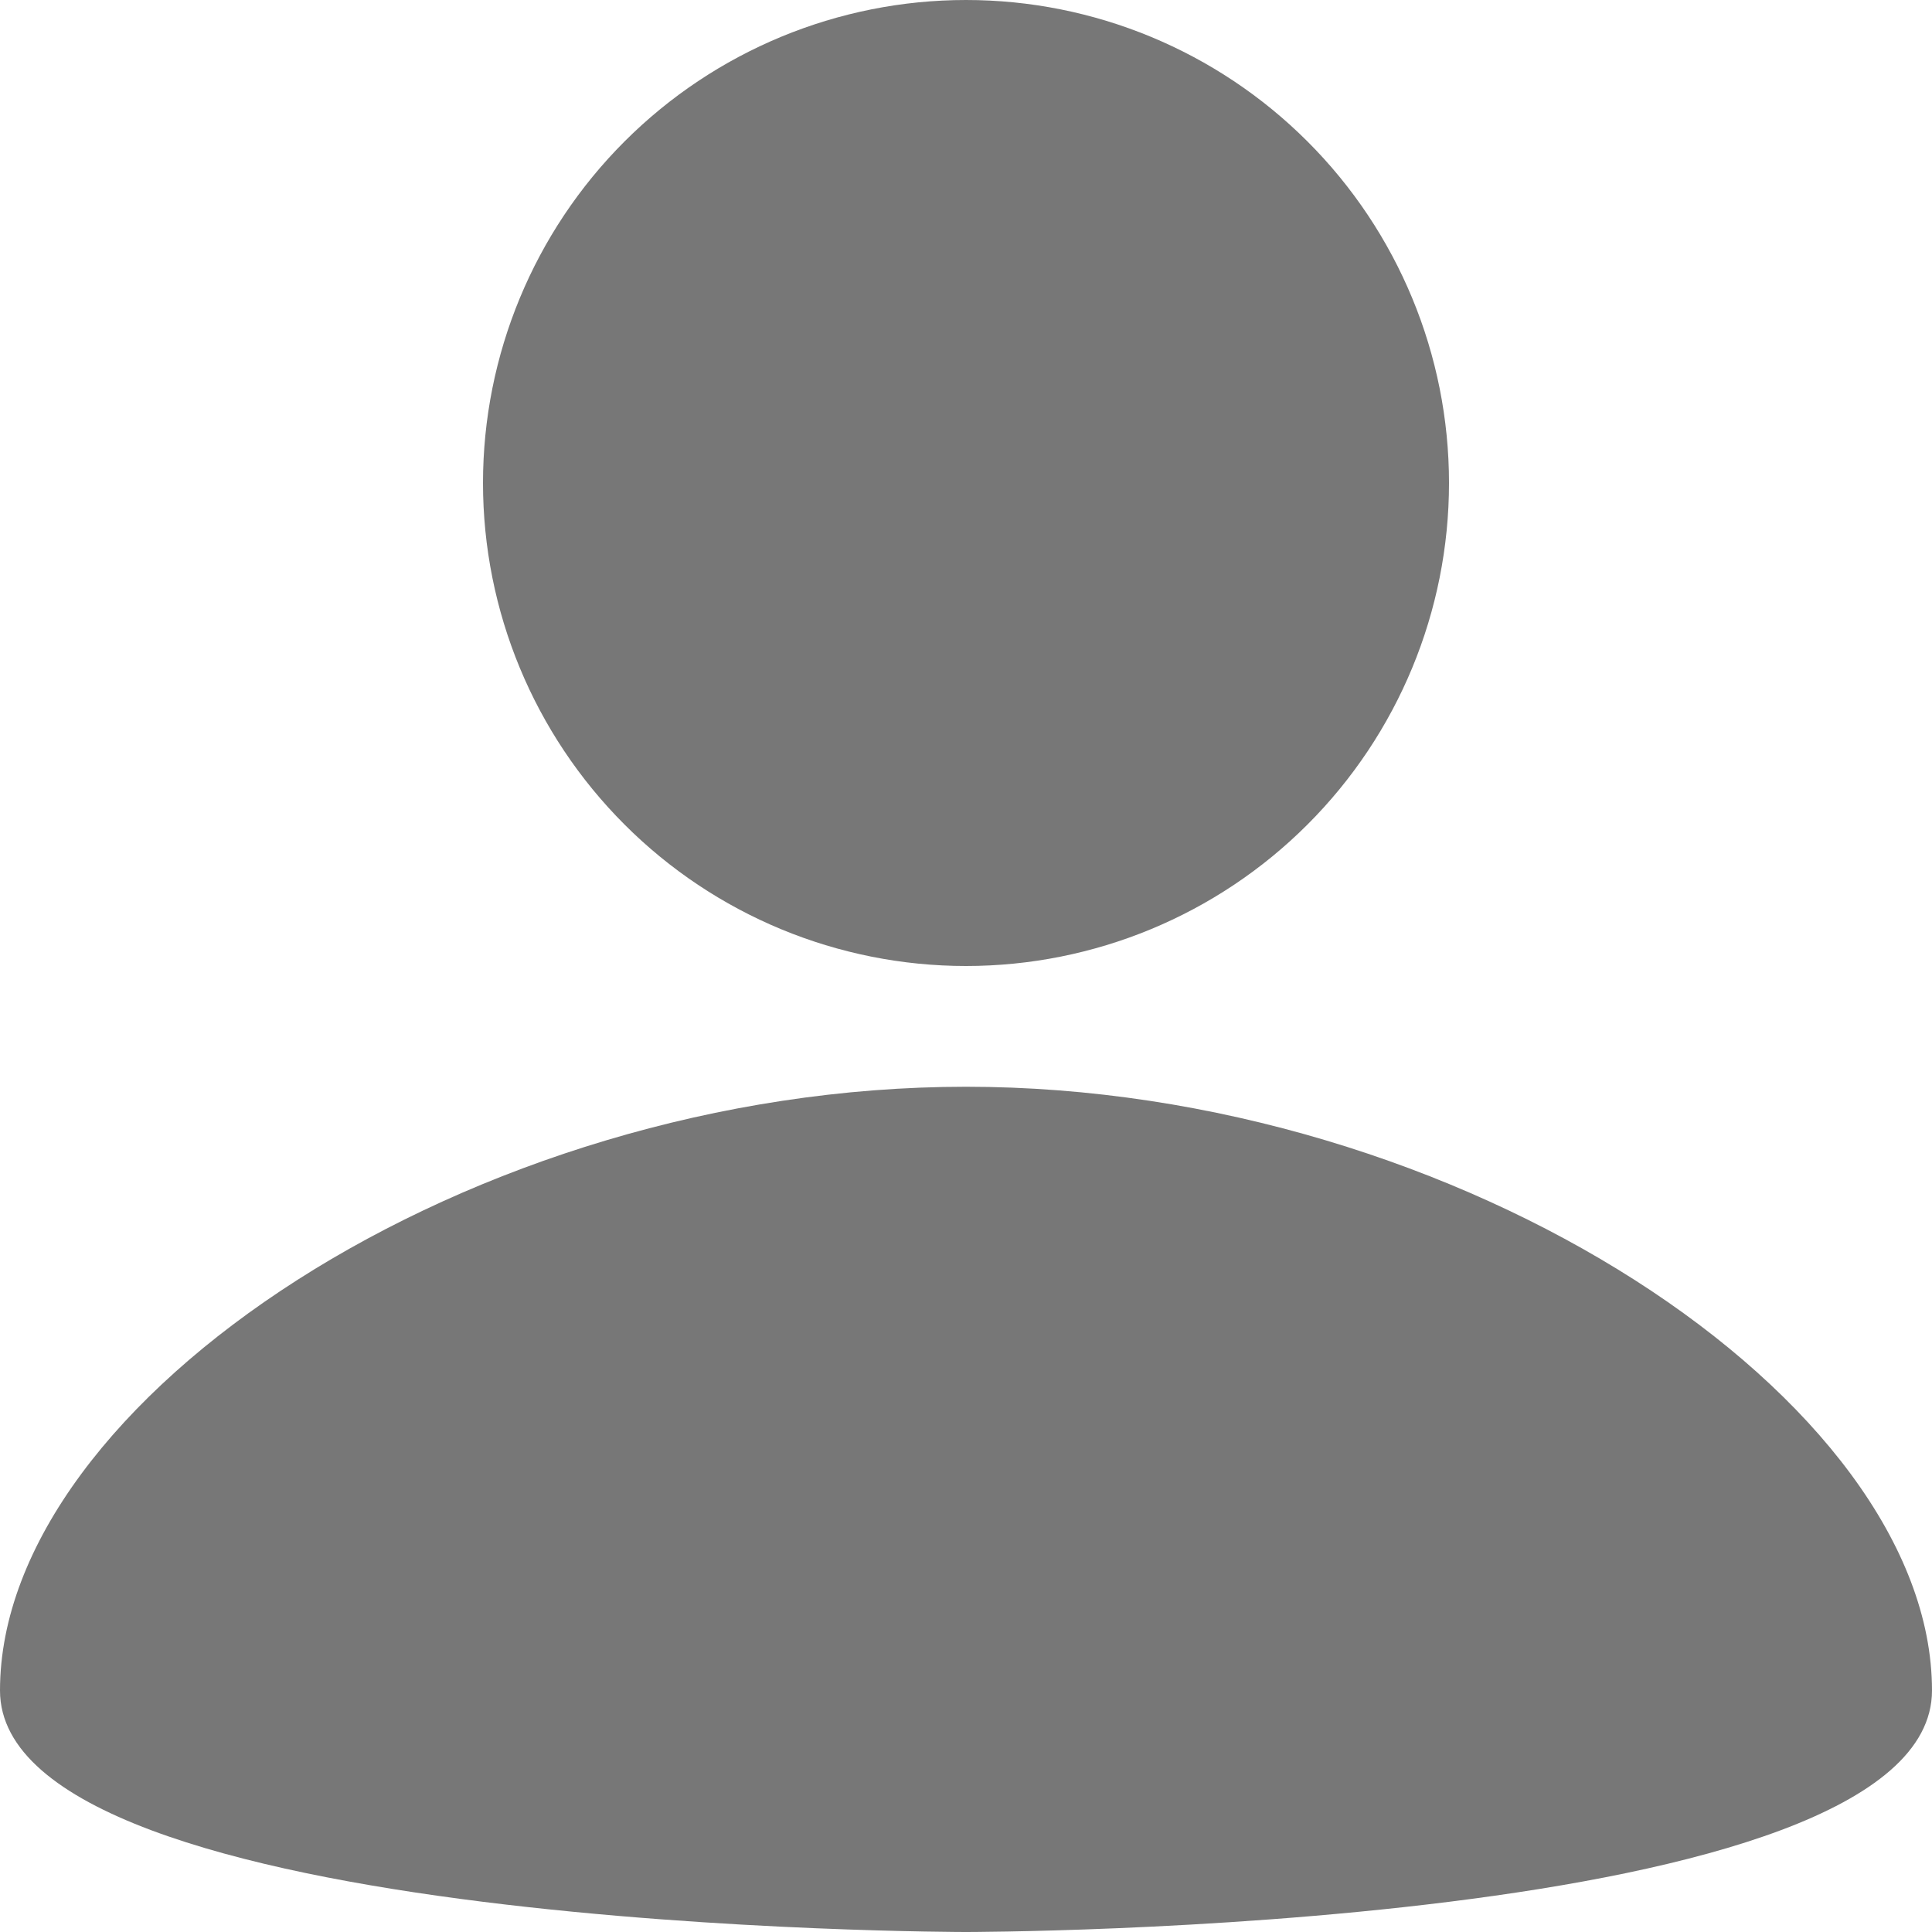 <svg width="34" height="34" viewBox="0 0 34 34" fill="none" xmlns="http://www.w3.org/2000/svg">
<path d="M17 0C19.254 0 21.416 0.896 23.01 2.49C24.605 4.084 25.5 6.246 25.5 8.5C25.5 10.754 24.605 12.916 23.01 14.51C21.416 16.105 19.254 17 17 17C14.746 17 12.584 16.105 10.99 14.51C9.396 12.916 8.5 10.754 8.5 8.5C8.5 6.246 9.396 4.084 10.99 2.49C12.584 0.896 14.746 0 17 0ZM17 34C17 34 34 34 34 29.75C34 24.65 25.712 19.125 17 19.125C8.287 19.125 0 24.65 0 29.75C0 34 17 34 17 34Z" fill="#777777"/>
</svg>